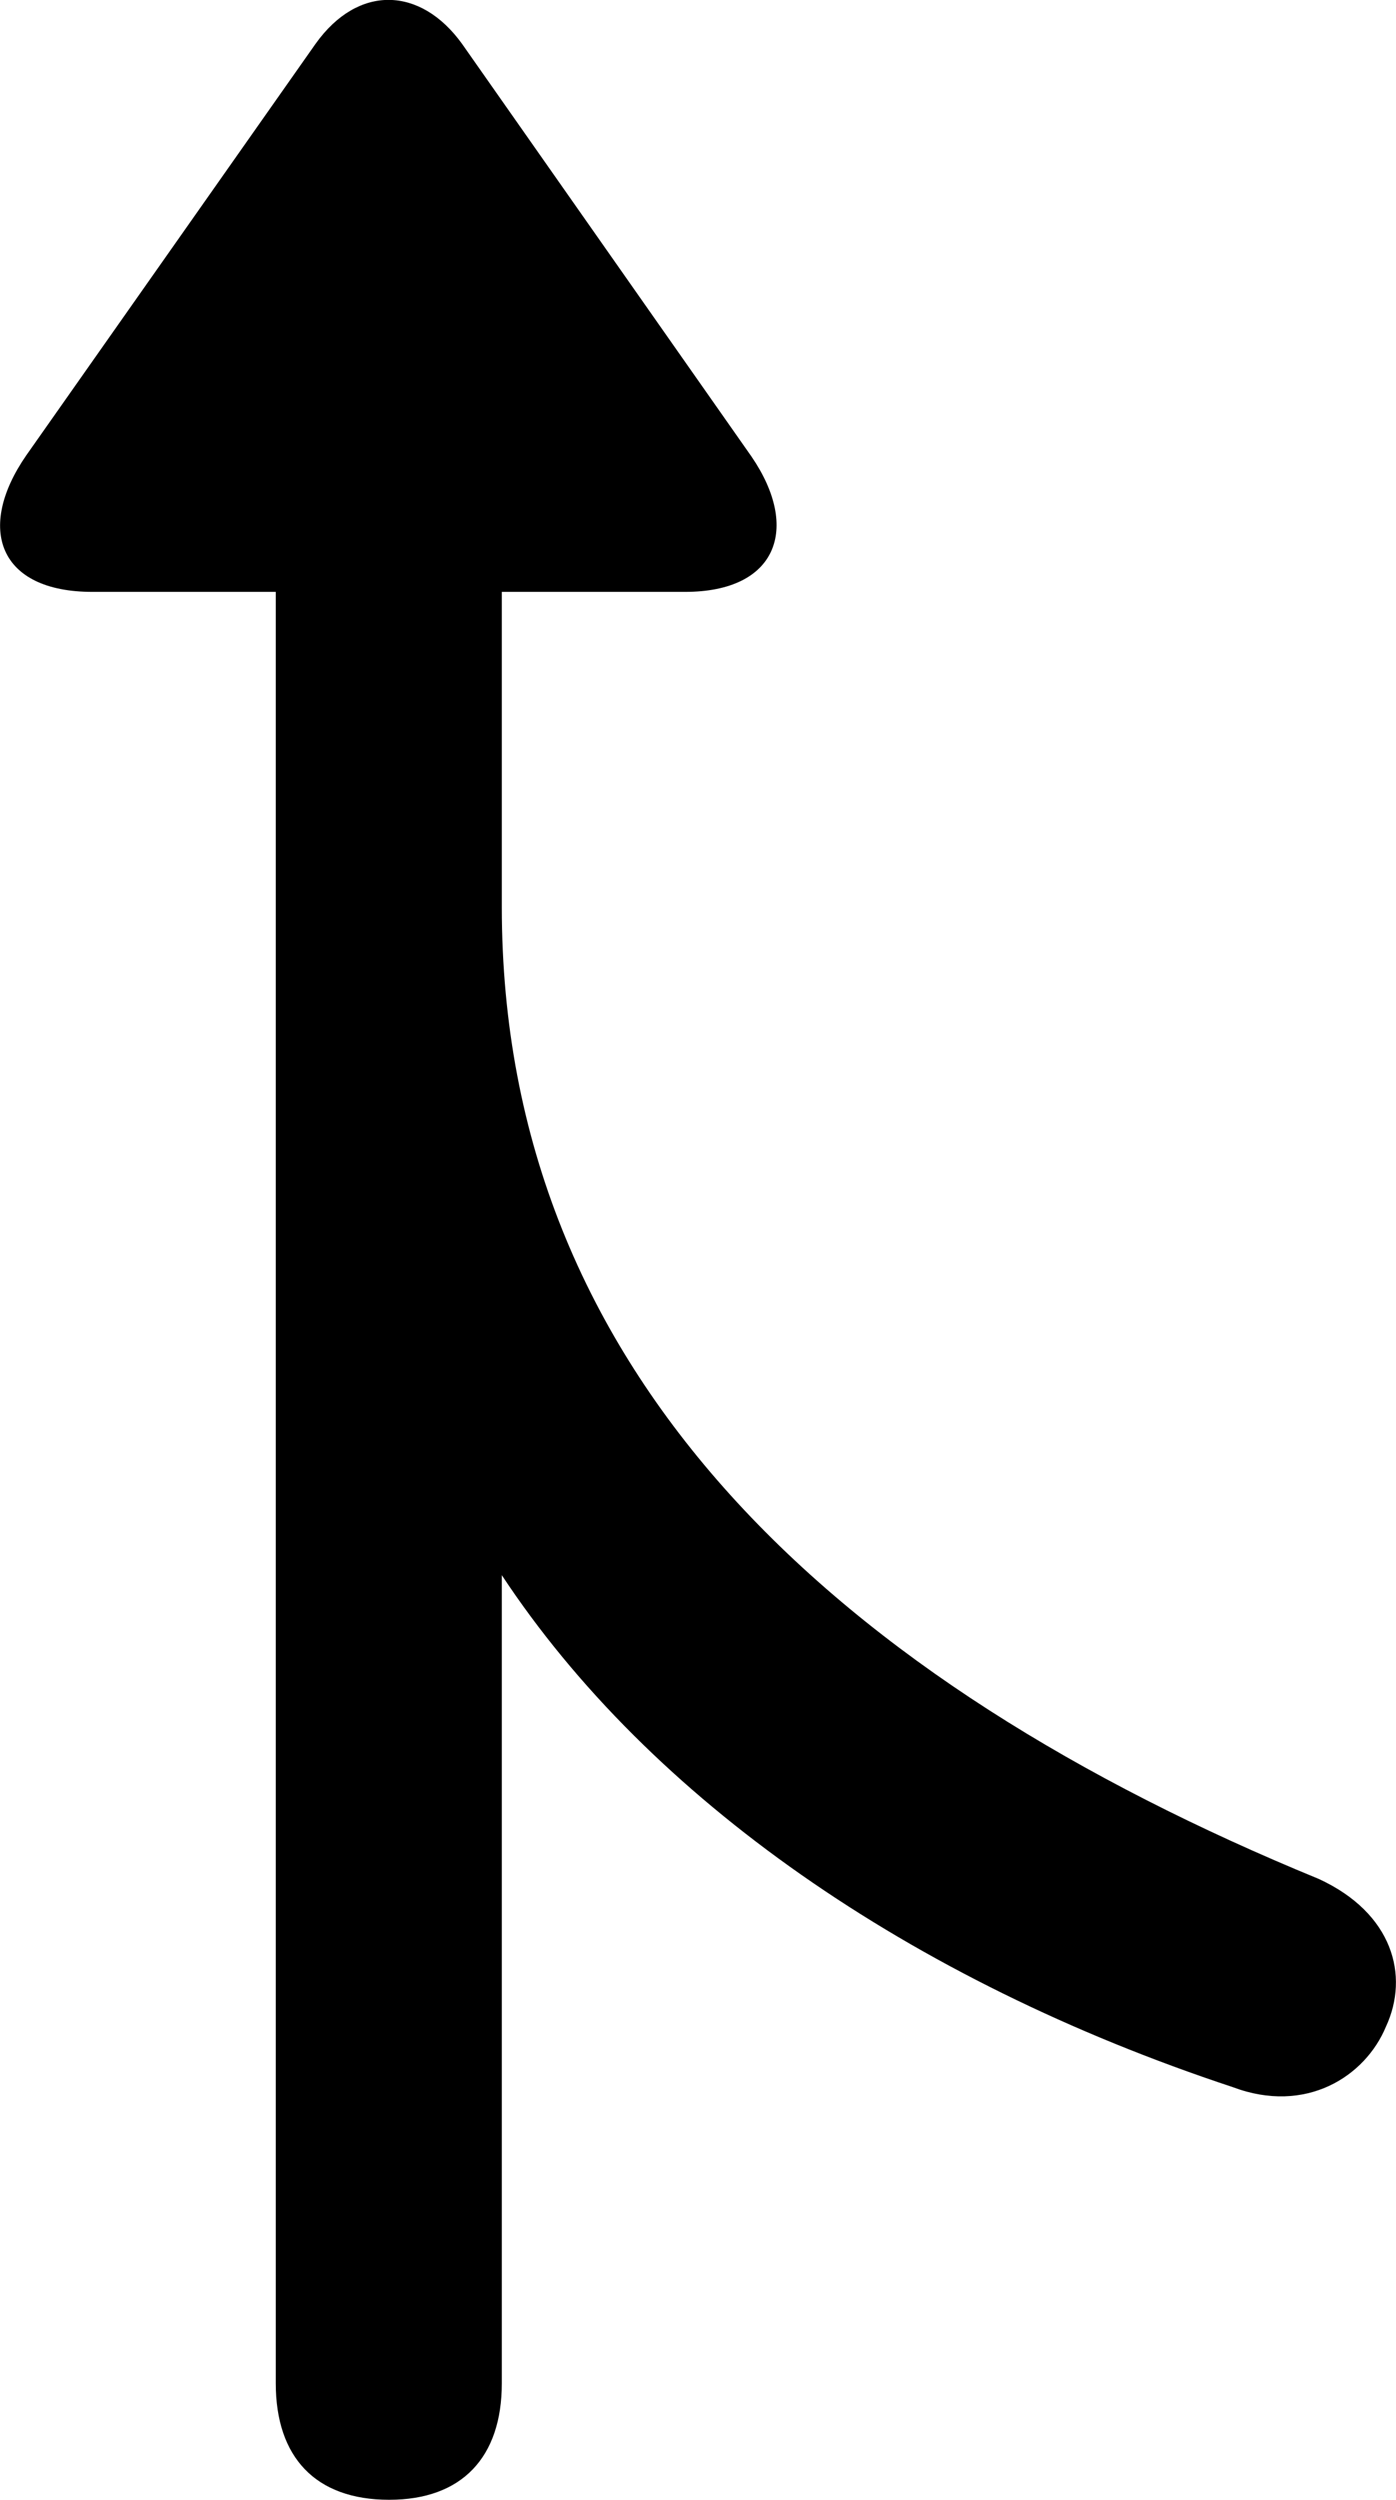 <svg viewBox="0 0 14.761 26.416" xmlns="http://www.w3.org/2000/svg"><path d="M4.115 26.414C4.886 26.414 5.306 25.964 5.306 25.184V16.644C6.865 19.004 9.616 20.924 13.036 22.054C13.806 22.344 14.435 21.944 14.655 21.414C14.905 20.874 14.726 20.214 13.945 19.854C8.876 17.774 5.306 14.544 5.306 9.584V6.254H7.245C8.216 6.254 8.466 5.584 7.946 4.824L4.886 0.464C4.446 -0.146 3.785 -0.166 3.336 0.464L0.276 4.814C-0.255 5.584 -0.015 6.254 0.976 6.254H2.916V25.184C2.916 25.964 3.336 26.414 4.115 26.414Z" /></svg>